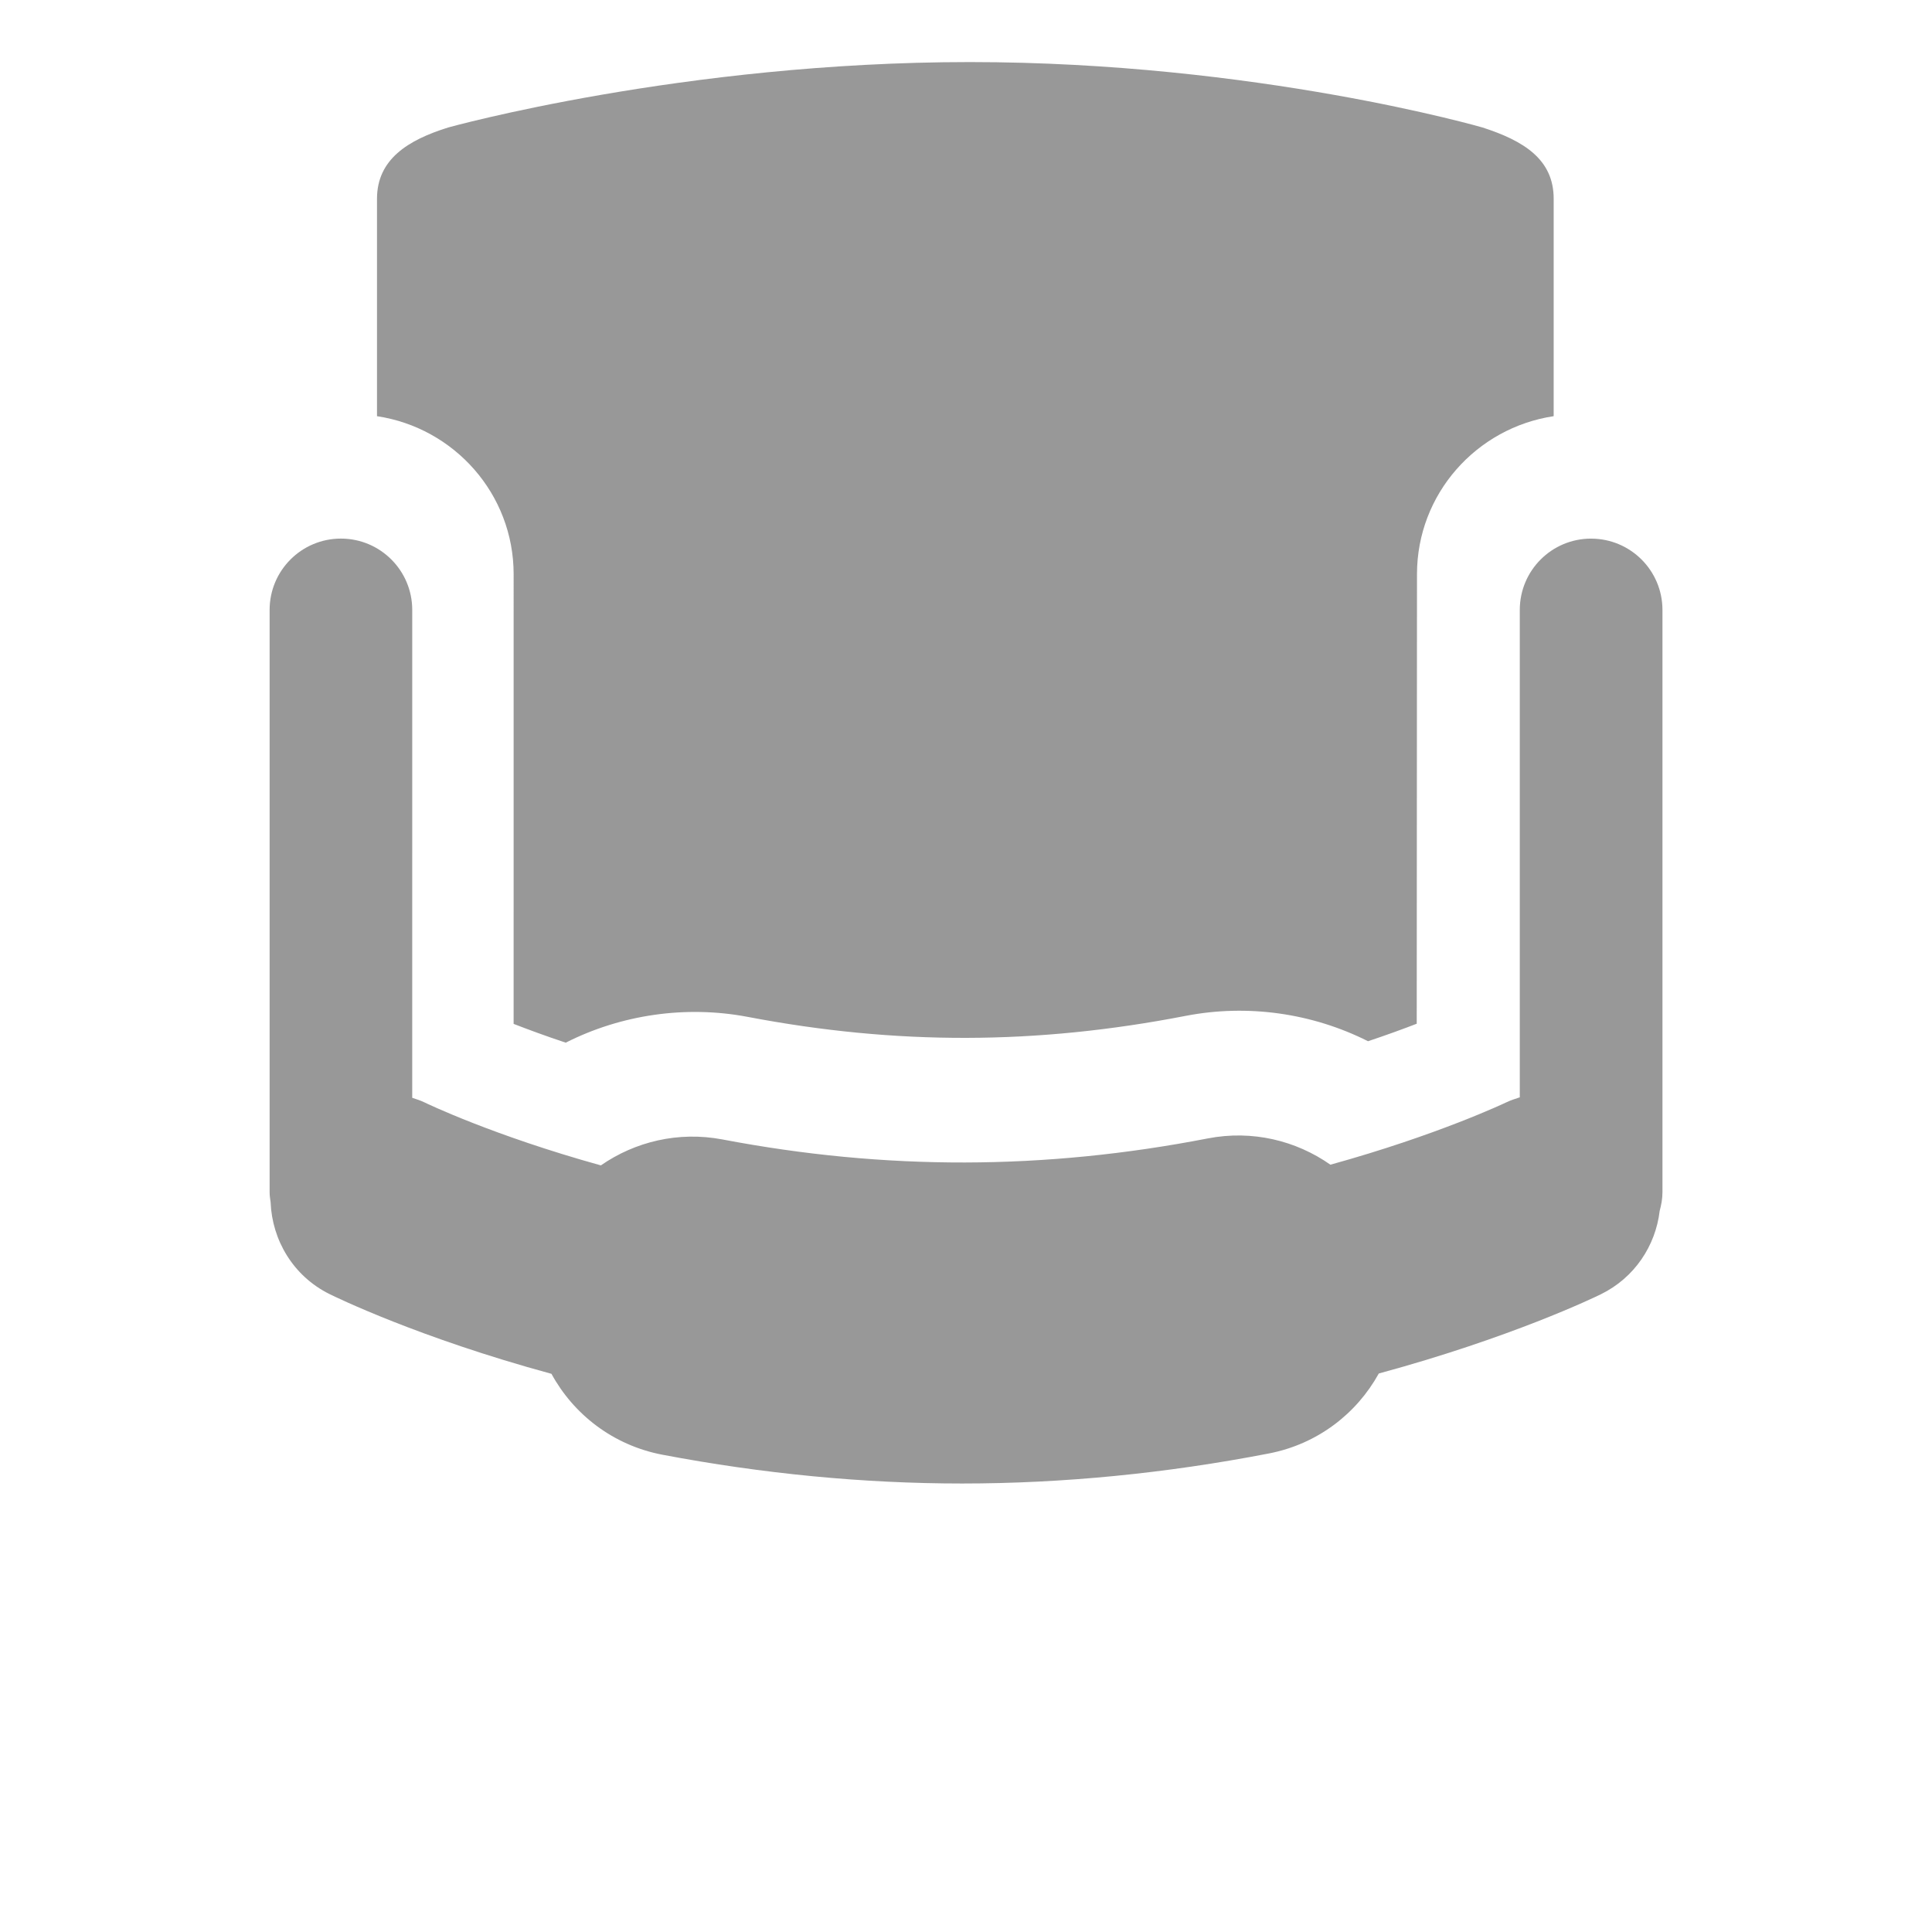 <svg id="SvgjsSvg1006" width="288" height="288" xmlns="http://www.w3.org/2000/svg" version="1.1" xmlns:xlink="http://www.w3.org/1999/xlink" xmlns:svgjs="http://svgjs.com/svgjs"><defs id="SvgjsDefs1007"></defs><g id="SvgjsG1008"><svg xmlns="http://www.w3.org/2000/svg" viewBox="0 0 700 700" width="288" height="288"><path fill="#989898" d="m576.48 195.15c-14.27 0-25.832 11.562-25.832 25.84v176.59c-1.59 0.547-3.191 1.004-4.738 1.754-0.453 0.207-24.719 11.816-63.875 22.656-12.465-8.742-28.301-12.641-44.426-9.52-59.242 11.492-116.73 11.637-175.9 0.363-15.961-3.008-31.617 0.816-44 9.406-39.027-10.824-63.203-22.477-63.918-22.824-1.449-0.719-2.945-1.148-4.434-1.664l0.004-176.77c0-14.262-11.562-25.84-25.84-25.84-14.27 0-25.832 11.57-25.832 25.84v211c0 1.242 0.191 2.414 0.359 3.606 0.539 13.703 8.152 26.723 21.301 33.258 2.231 1.098 32.363 15.836 80.457 28.918 8.055 14.75 22.383 25.906 40.176 29.305 36.391 6.914 72.918 10.434 108.61 10.434 36.52 0 73.922-3.668 111.16-10.887 17.602-3.398 31.781-14.422 39.809-28.969 48.02-13.016 78.23-27.613 80.465-28.711 12.246-6.008 19.824-17.617 21.309-30.219 0.582-2.156 1.004-4.391 1.004-6.731v-211c-0.004-14.266-11.582-25.828-25.855-25.828zm-390.38 12.914-0.004 162.91c5.141 1.988 11.391 4.316 18.879 6.805 20.031-10.148 43.449-13.598 65.832-9.363 53.918 10.289 104.66 10.16 158.81-0.352 22.598-4.367 45.961-0.926 66.047 9.191 6.887-2.301 12.734-4.441 17.645-6.34l0.094-162.86c0-29.109 21.559-53.059 49.52-57.266l0.004-78.766c0-14.27-10.793-21-25.832-25.844 0 0-81.91-23.688-185.72-23.688-103.84 0-188.94 23.688-188.94 23.688-14.668 4.559-25.84 11.562-25.84 25.844v78.77c27.945 4.203 49.508 28.16 49.508 57.27z" class="color44b010 svgShape"></path></svg></g></svg>